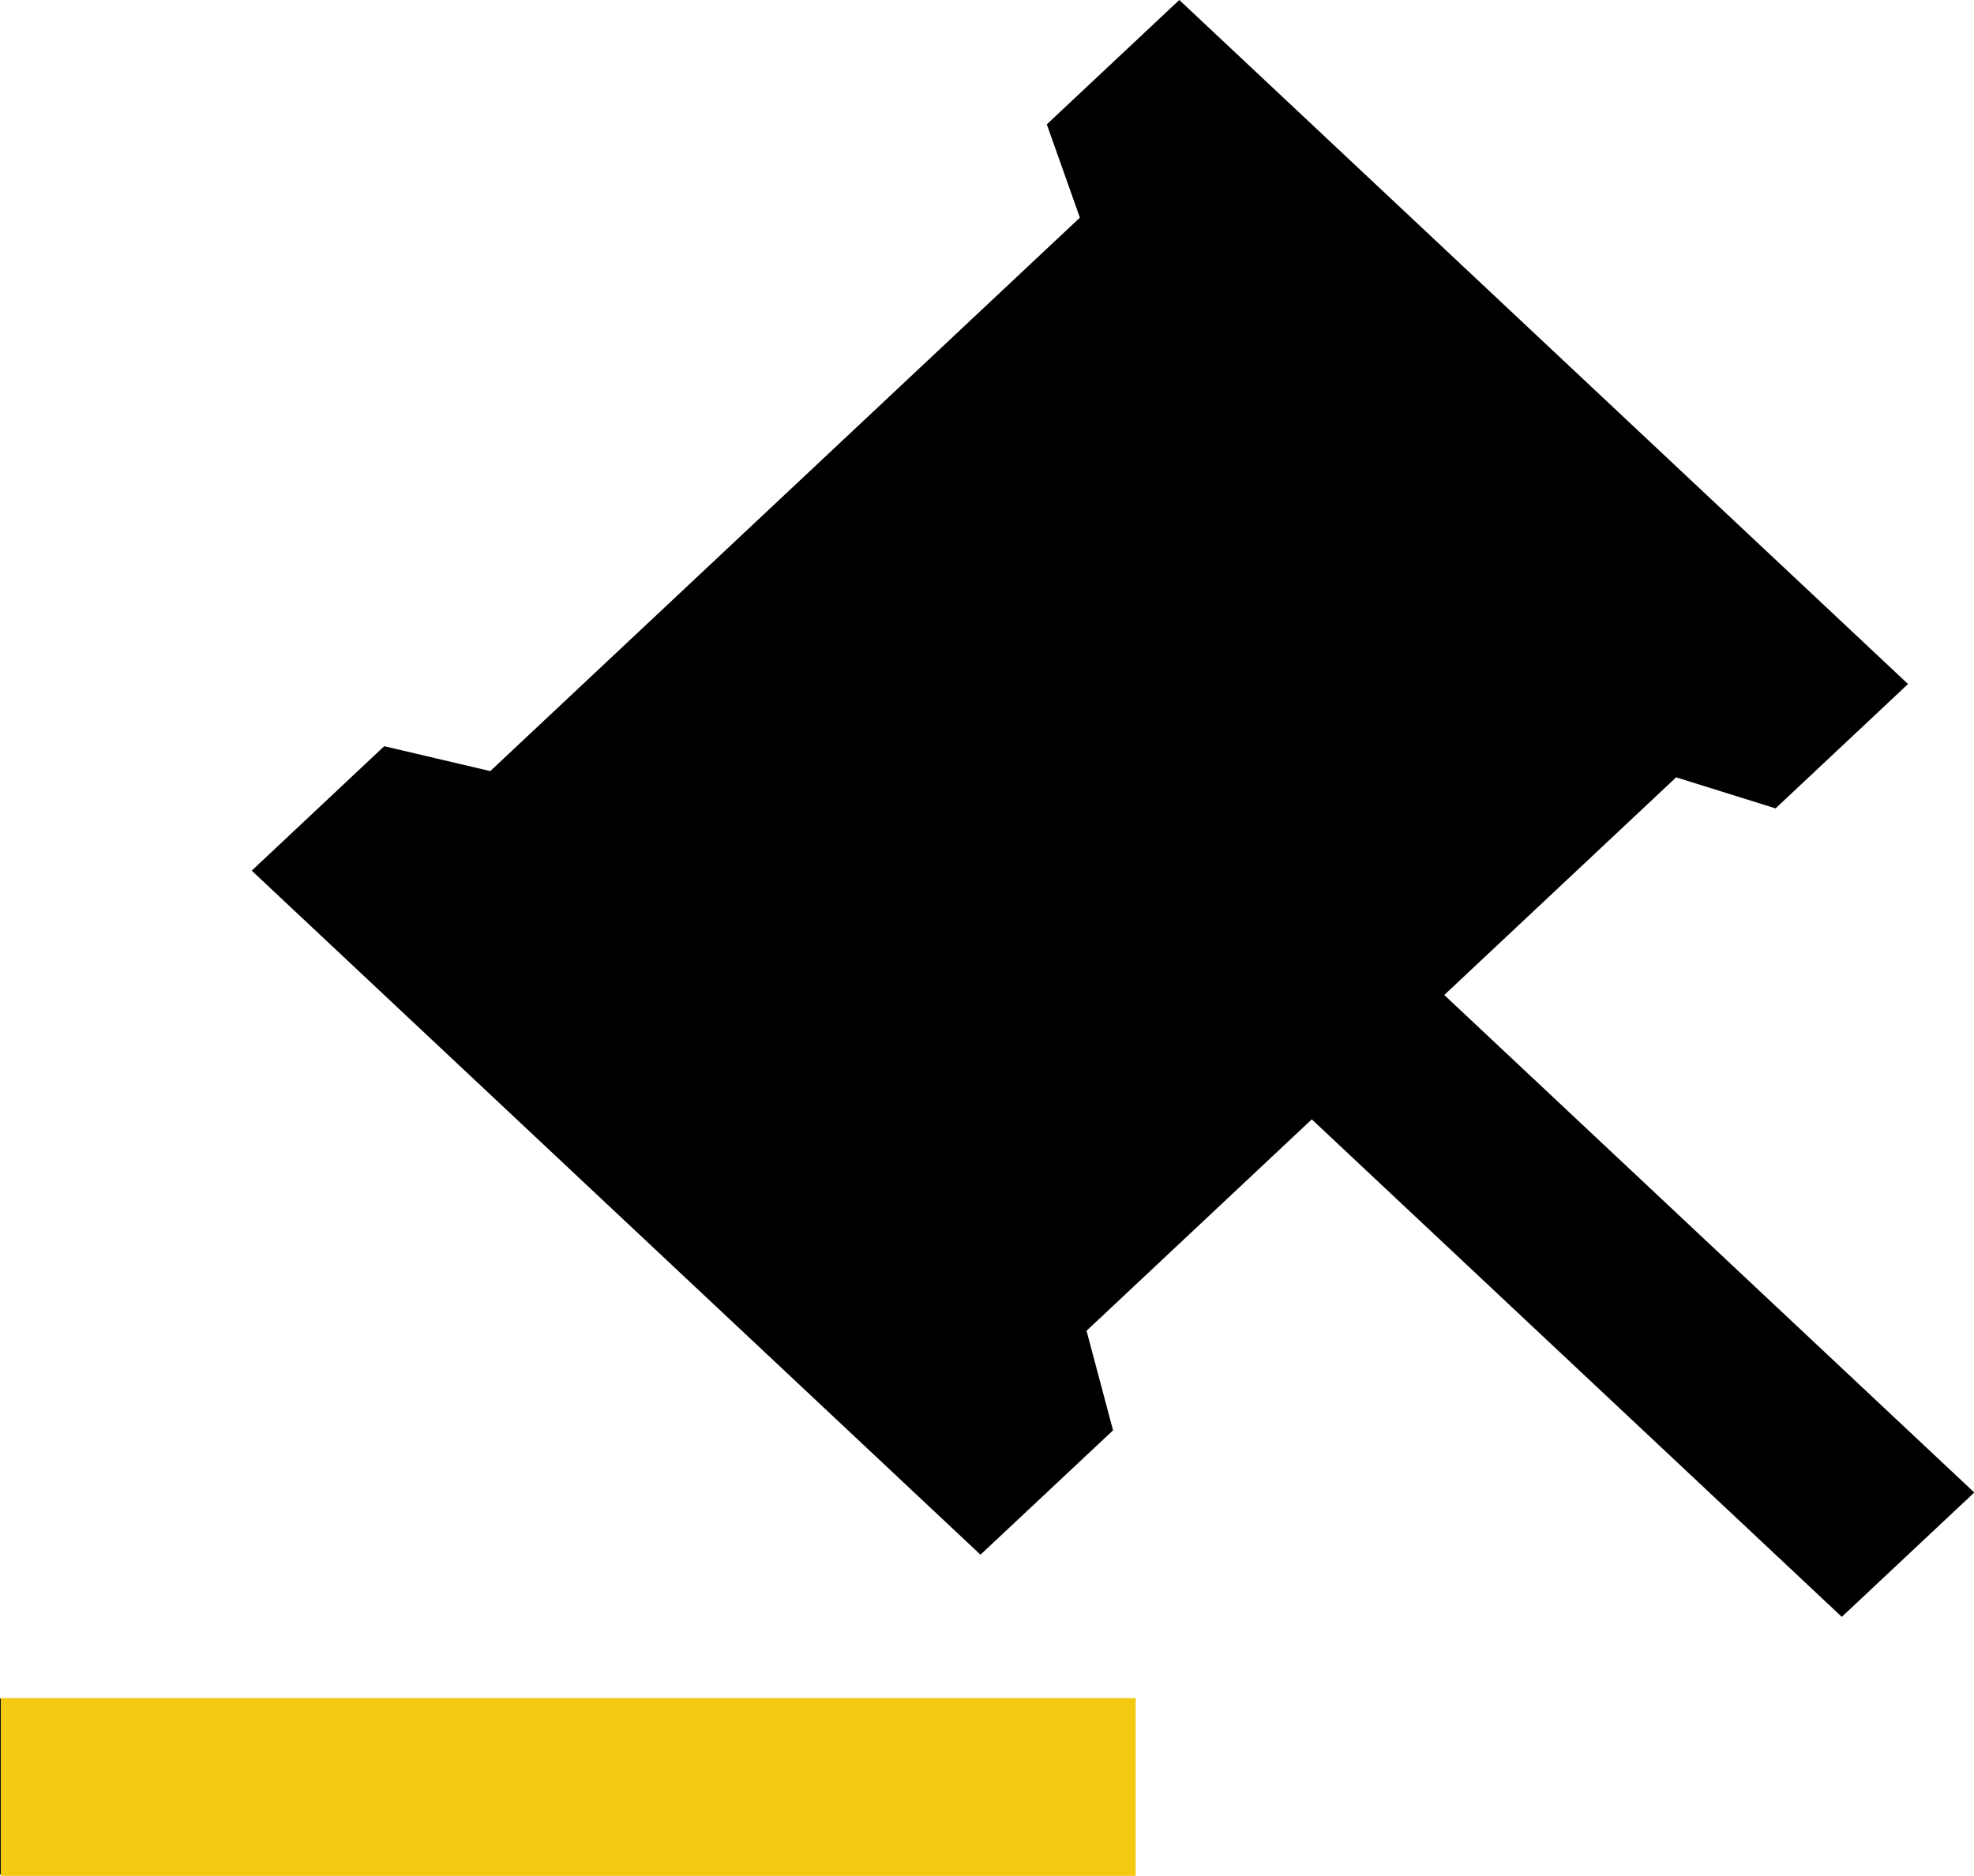 <?xml version="1.0" encoding="utf-8"?>
<svg viewBox="107.681 152.603 34.363 32.657" xmlns="http://www.w3.org/2000/svg">
  <g transform="matrix(1.631, 0, 0, 1.531, 104.412, 151.548)" style="">
    <defs/>
    <path d="M14.005 20.003V22.003H2.005V20.003H14.005ZM14.591 0.689L22.369 8.467L20.955 9.881L19.894 9.528L17.419 12.003L23.076 17.66L21.662 19.074L16.005 13.417L13.601 15.821L13.884 16.953L12.469 18.367L4.691 10.589L6.105 9.174L7.237 9.457L13.53 3.164L13.177 2.103L14.591 0.689Z"/>
    <rect x="2.013" y="19.998" width="12.113" height="2.022" style="stroke: rgb(0, 0, 0); fill-rule: nonzero; vector-effect: non-scaling-stroke; stroke-width: 0px; fill: rgb(244, 201, 17);"/>
  </g>
</svg>